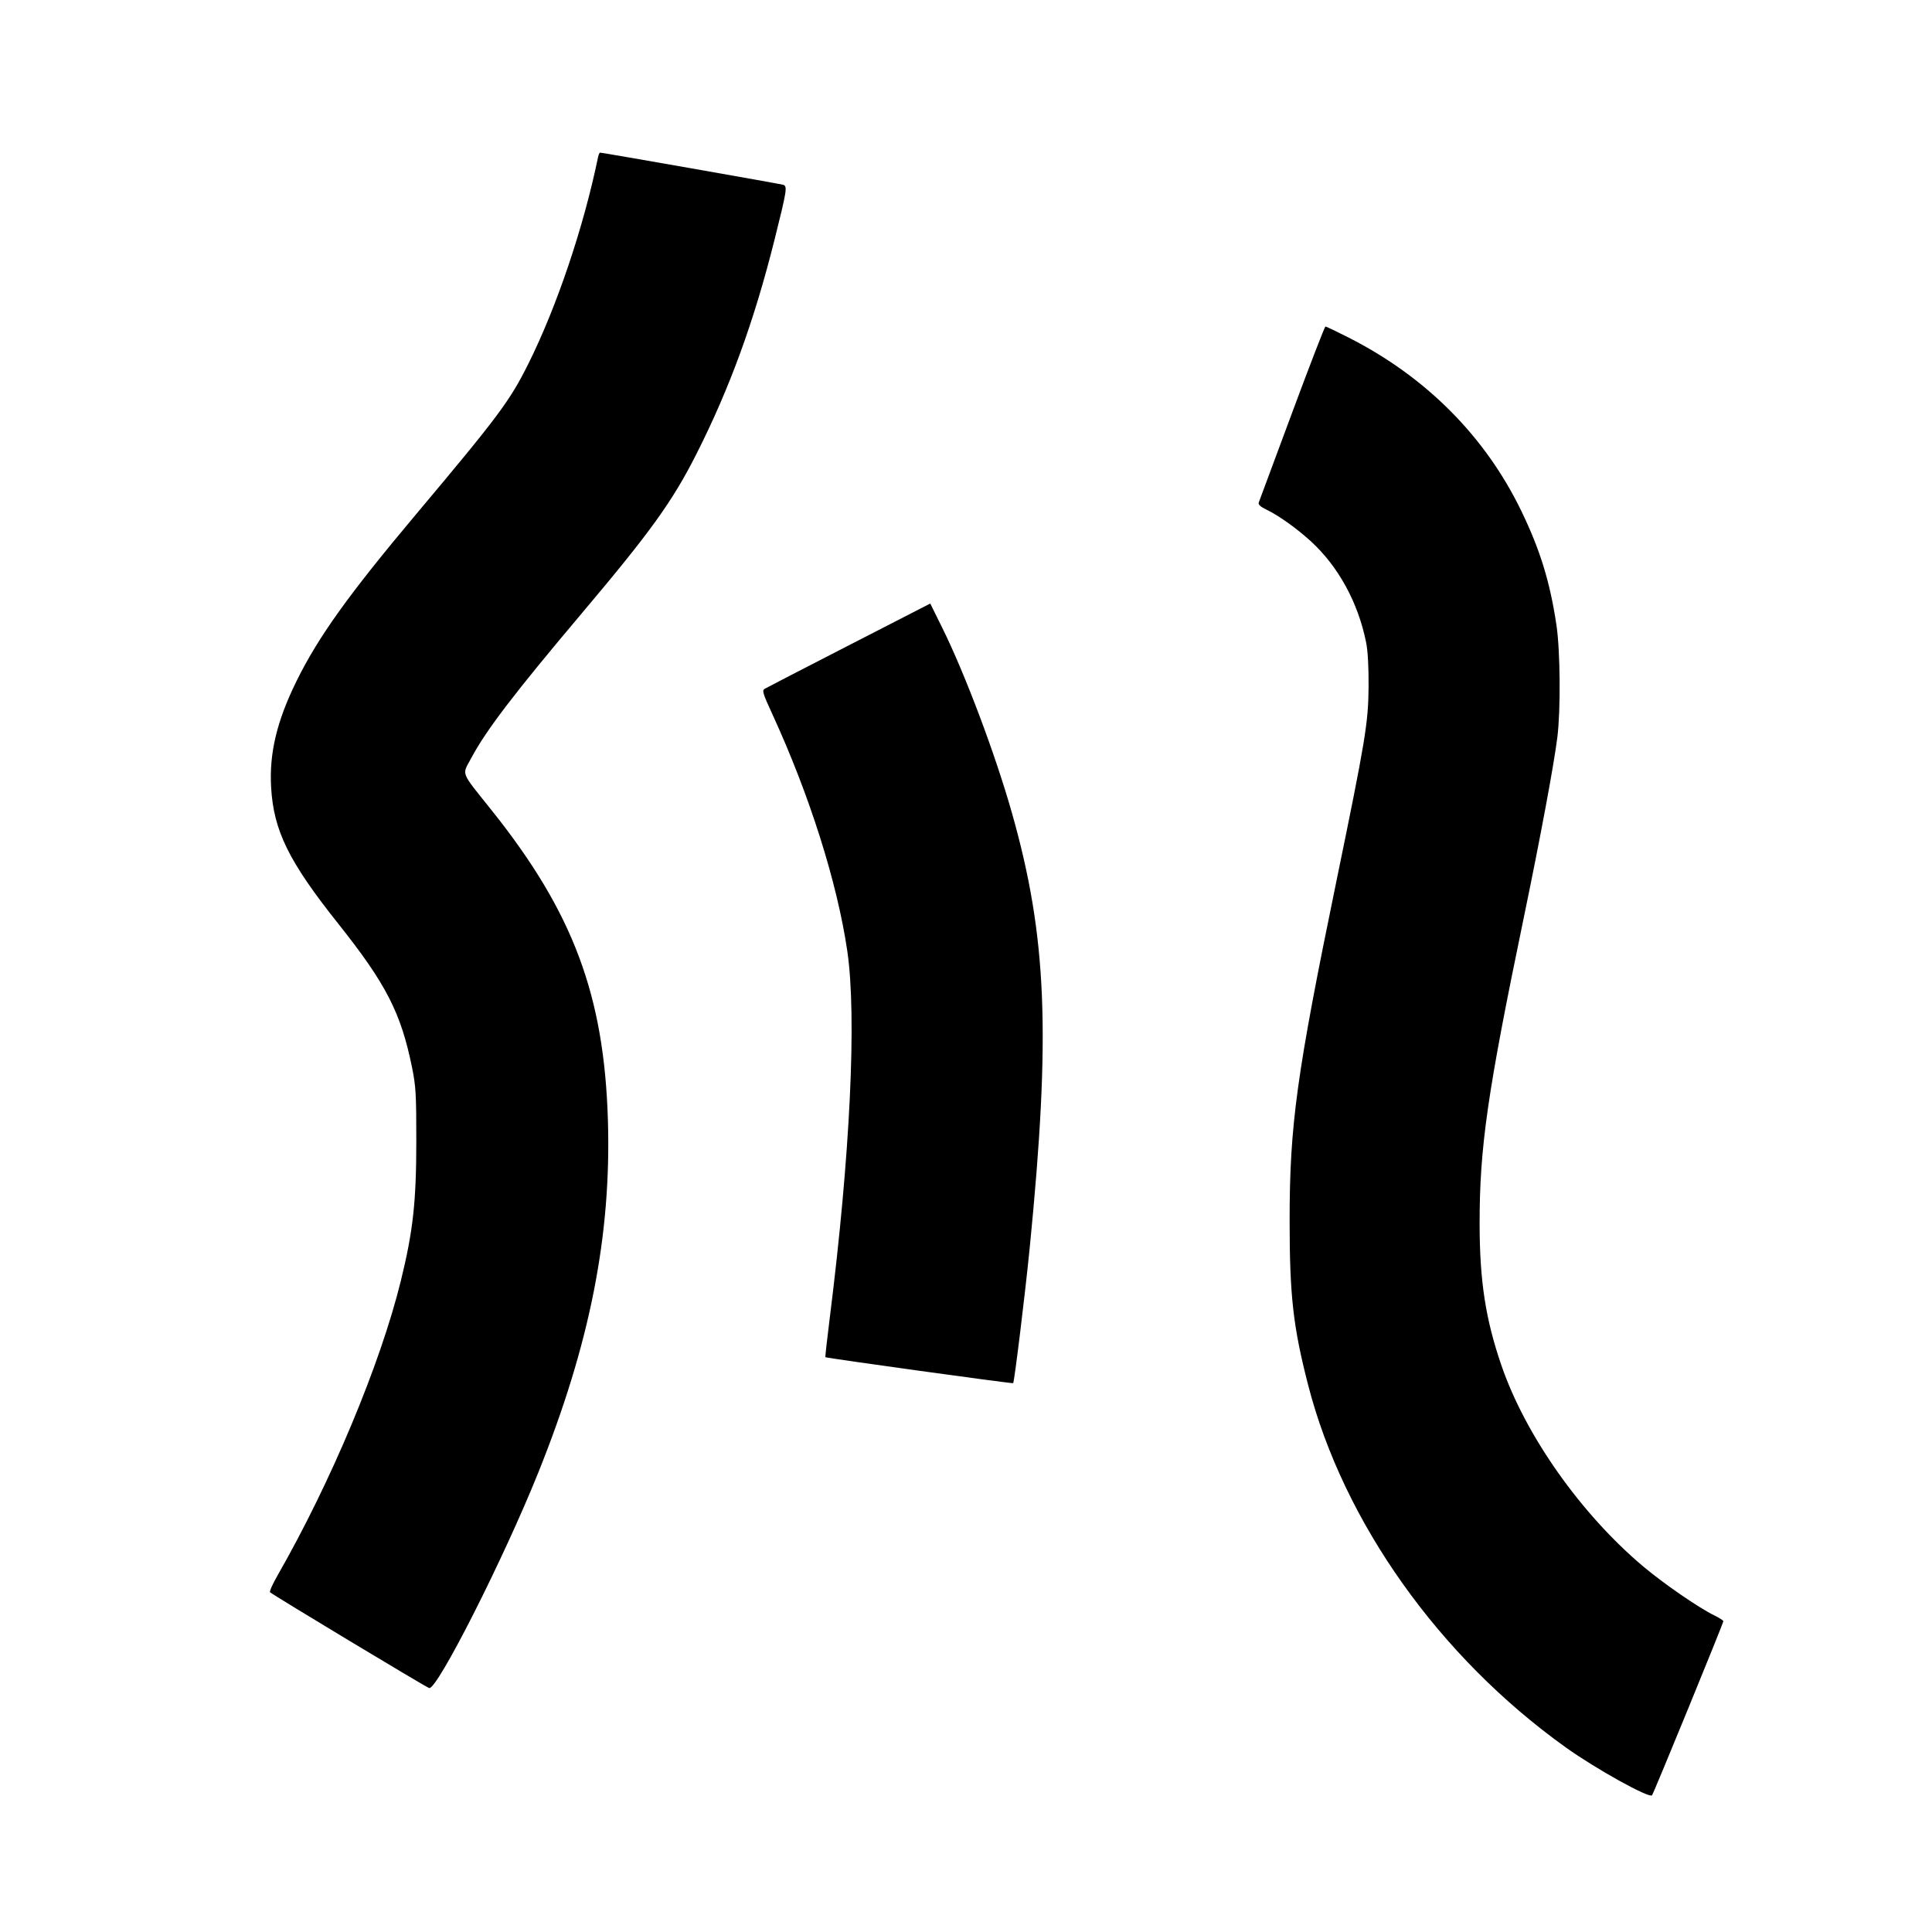 <svg xmlns="http://www.w3.org/2000/svg" width="1000" height="1000" viewBox="0 0 1000 1000" version="1.1">
	<path d="M 309.574 81.250 C 302.095 117.550, 288.212 158.721, 273.501 188.235 C 263.865 207.567, 258.069 215.338, 215.398 266.139 C 180.440 307.758, 164.767 329.623, 153.493 352.500 C 143.298 373.189, 139.312 389.840, 140.329 407.500 C 141.623 429.986, 149.417 445.834, 174.998 478 C 199.828 509.220, 207.526 524.203, 213.263 552.476 C 215.262 562.327, 215.498 566.427, 215.478 591 C 215.453 622.262, 213.786 637.257, 207.487 662.912 C 196.876 706.128, 171.340 767.139, 143.632 815.479 C 141.116 819.868, 139.383 823.770, 139.779 824.151 C 141.260 825.575, 220.566 873.325, 222.142 873.742 C 226.237 874.826, 260.584 807.026, 278.497 762.500 C 305.295 695.886, 316.441 639.640, 314.660 580 C 312.726 515.248, 296.702 472.378, 254.773 419.779 C 237.919 398.635, 239.051 401.517, 243.969 392.288 C 251.633 377.905, 266.165 358.891, 301.508 317 C 336.742 275.238, 348.048 259.523, 360.369 235.188 C 377.685 200.984, 390.355 166.239, 400.914 124 C 407.352 98.250, 407.650 96.332, 405.323 95.633 C 403.595 95.115, 311.846 79, 310.619 79 C 310.300 79, 309.829 80.013, 309.574 81.250 M 668.751 213.750 C 659.618 238.363, 651.876 259.192, 651.547 260.038 C 651.116 261.146, 652.284 262.223, 655.724 263.889 C 661.912 266.884, 671.297 273.591, 678.448 280.126 C 692.721 293.171, 702.971 311.909, 707.097 332.500 C 707.995 336.979, 708.454 345.263, 708.373 355.500 C 708.224 374.256, 706.784 382.944, 691.639 456.500 C 671.069 556.400, 667.496 582.381, 667.507 632 C 667.515 670.644, 669.321 686.677, 677.055 716.761 C 695.323 787.814, 744.993 857.693, 810.500 904.500 C 826.086 915.637, 853.591 930.902, 855.082 929.243 C 855.884 928.352, 892 840.205, 892 839.140 C 892 838.732, 889.862 837.360, 887.250 836.091 C 879.300 832.230, 861.073 819.669, 850.500 810.766 C 818.298 783.652, 789.601 742.979, 777.164 706.827 C 768.930 682.893, 765.872 663.081, 765.847 633.500 C 765.813 593.936, 769.874 565.728, 788.585 475.552 C 797.238 433.852, 804.316 395.830, 806.093 381.500 C 807.846 367.364, 807.601 336.940, 805.627 323.629 C 802.323 301.346, 797.182 284.631, 787.442 264.500 C 768.747 225.859, 738.069 195.039, 698.127 174.771 C 691.871 171.597, 686.439 169, 686.054 169 C 685.670 169, 677.883 189.137, 668.751 213.750 M 439.500 333.947 C 416.400 345.804, 396.754 355.954, 395.841 356.503 C 394.363 357.391, 394.783 358.807, 399.700 369.500 C 419.037 411.556, 433.326 456.685, 438.550 492.196 C 443.526 526.028, 440.090 597.861, 429.453 682.391 C 428.076 693.332, 427.073 702.370, 427.225 702.478 C 427.952 702.993, 524.050 716.283, 524.413 715.919 C 525.033 715.296, 530.632 669.508, 532.962 646 C 543.953 535.129, 541.916 484.889, 523.840 421 C 515.207 390.488, 499.591 348.973, 487.709 324.944 L 481.500 312.387 439.500 333.947 " stroke="none" fill="black" fill-rule="evenodd"/>
</svg>